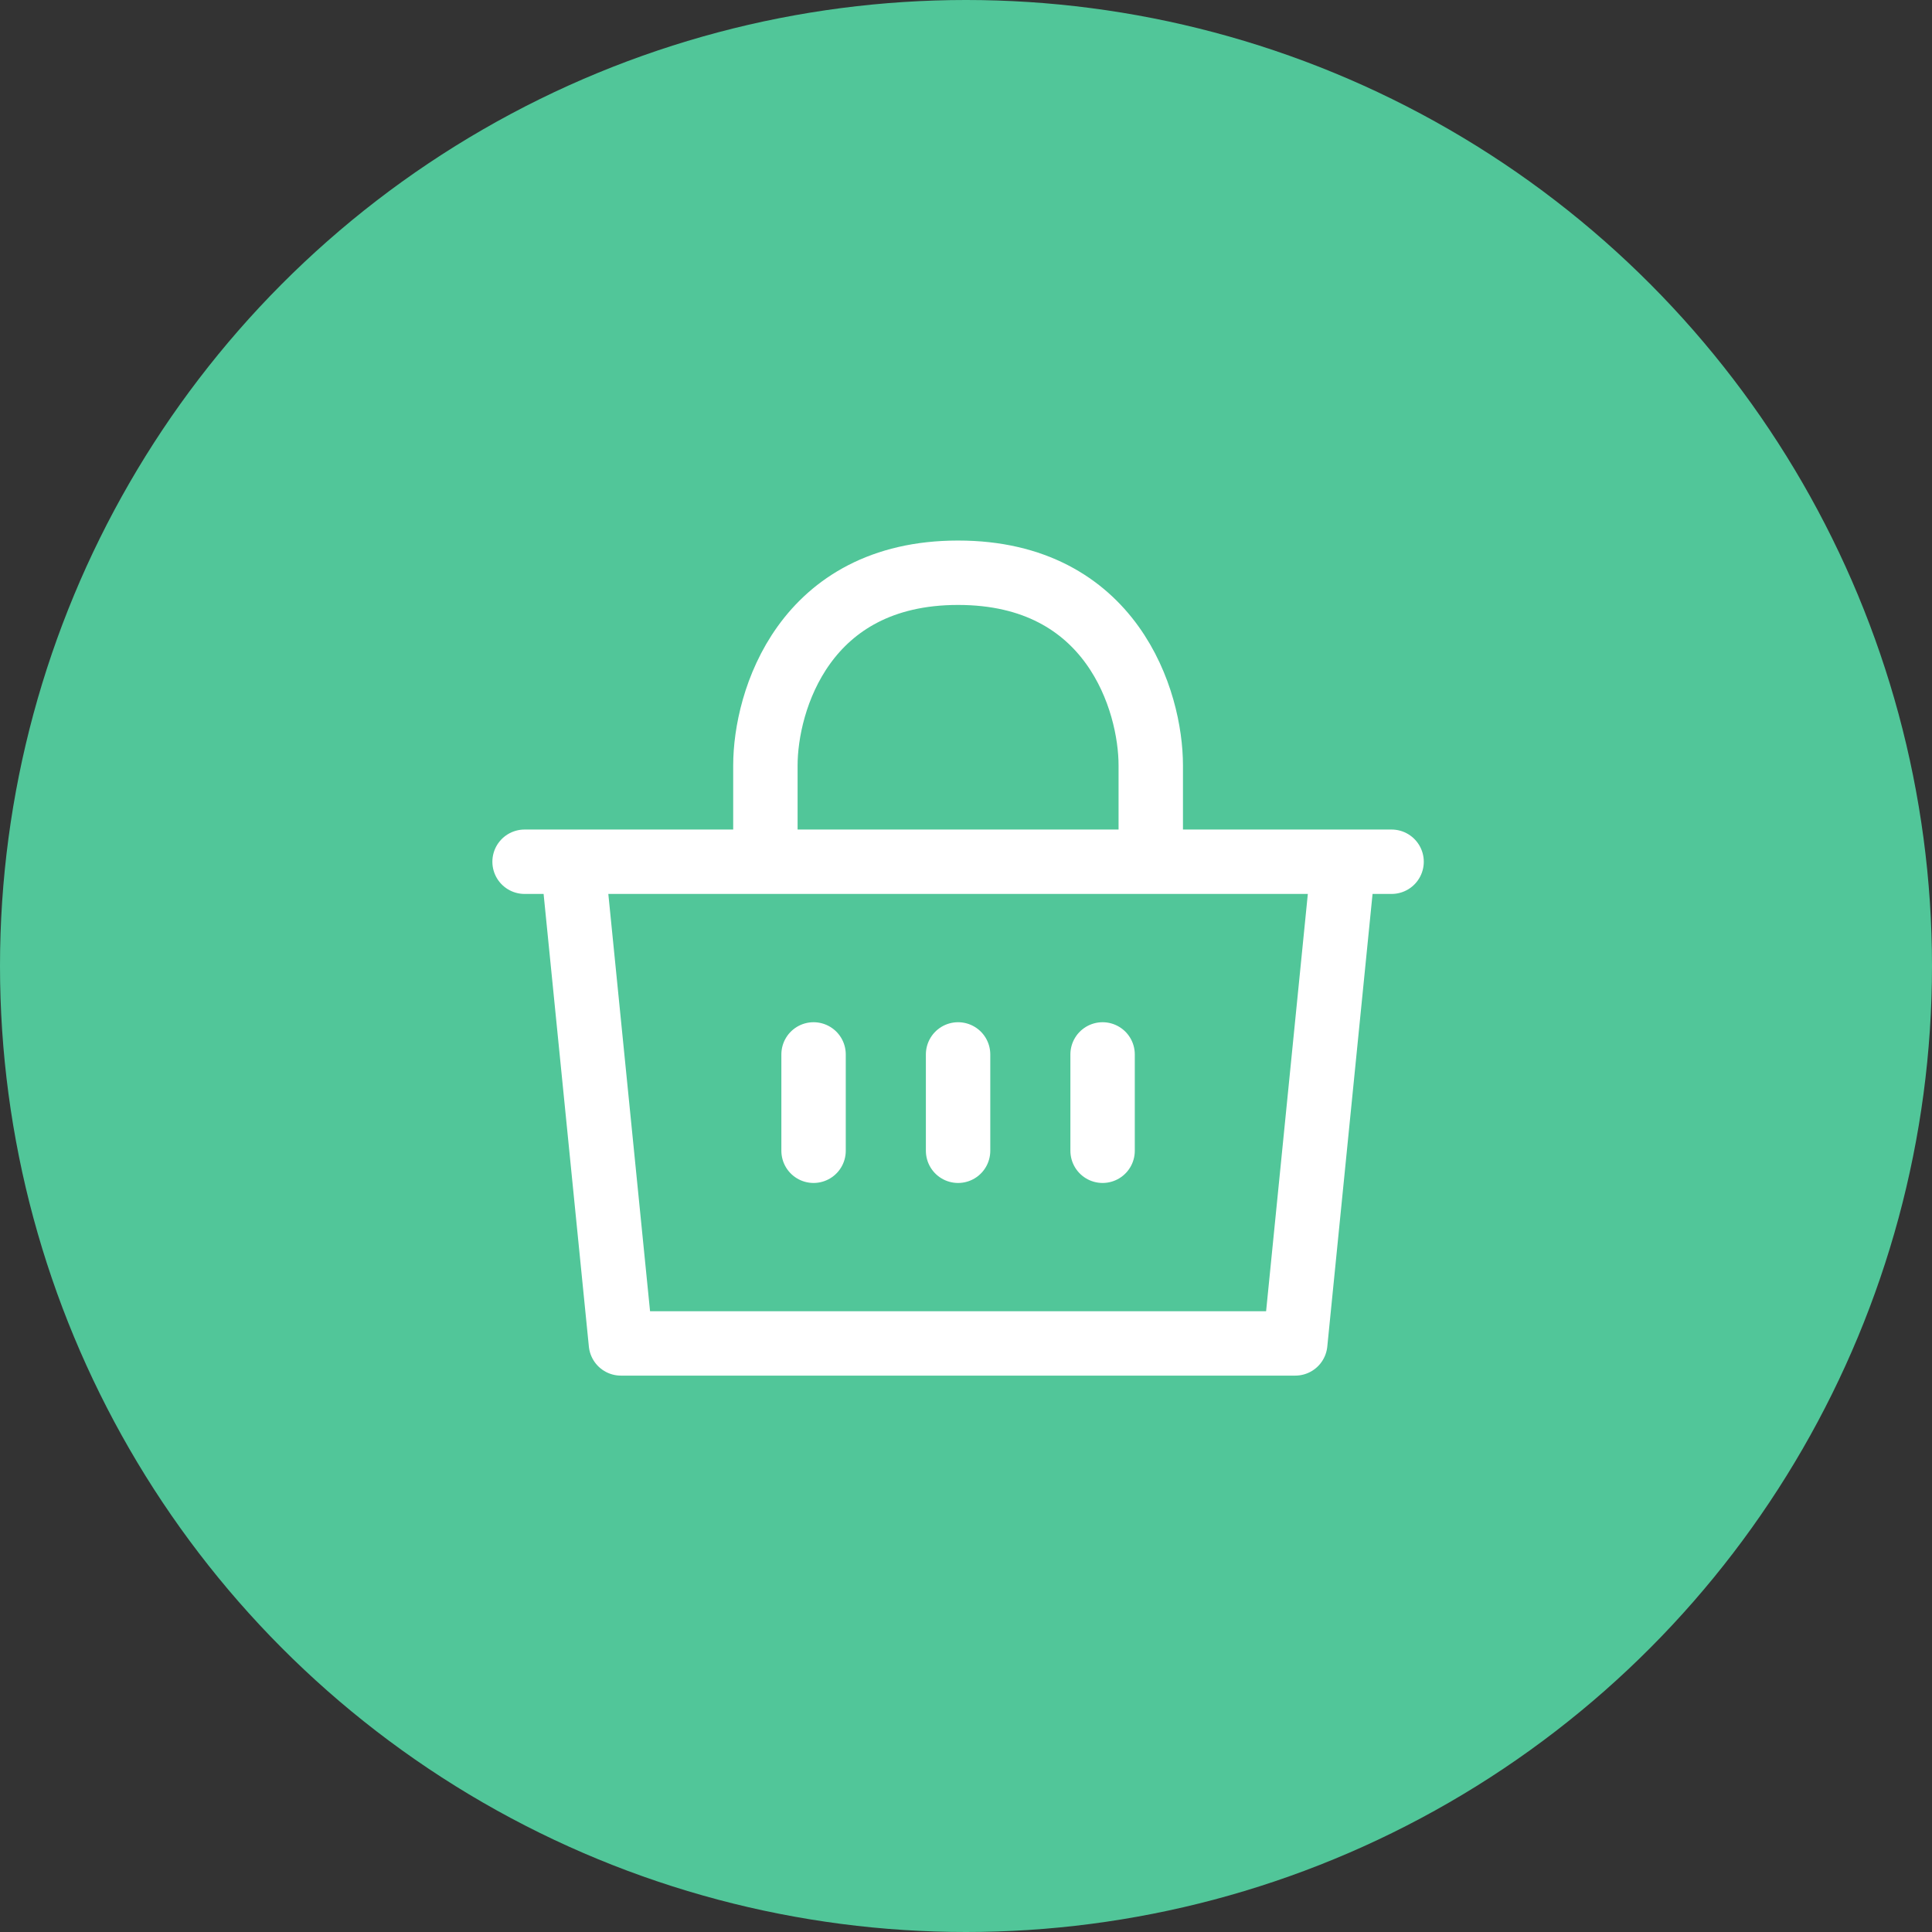 <svg width="60" height="60" viewBox="0 0 60 60" fill="none" xmlns="http://www.w3.org/2000/svg">
<rect x="0" y="0" width="60" height="60" fill="#333333" stroke="none"/>
<circle cx="30" cy="30" r="30" fill="#51C699"/>
<path d="M16.291 26.762H17.787M43.217 26.762H41.721M41.721 26.762L40.225 41.721H19.283L17.787 26.762M41.721 26.762H35.738M17.787 26.762H23.77M29.754 32.746V35.738M34.242 32.746V35.738M25.266 32.746V35.738M23.77 26.762H35.738M23.77 26.762V23.77C23.77 21.776 24.967 17.787 29.754 17.787C34.541 17.787 35.738 21.776 35.738 23.77V26.762" stroke="white" stroke-width="2" stroke-linecap="round" stroke-linejoin="round"/>
</svg>
